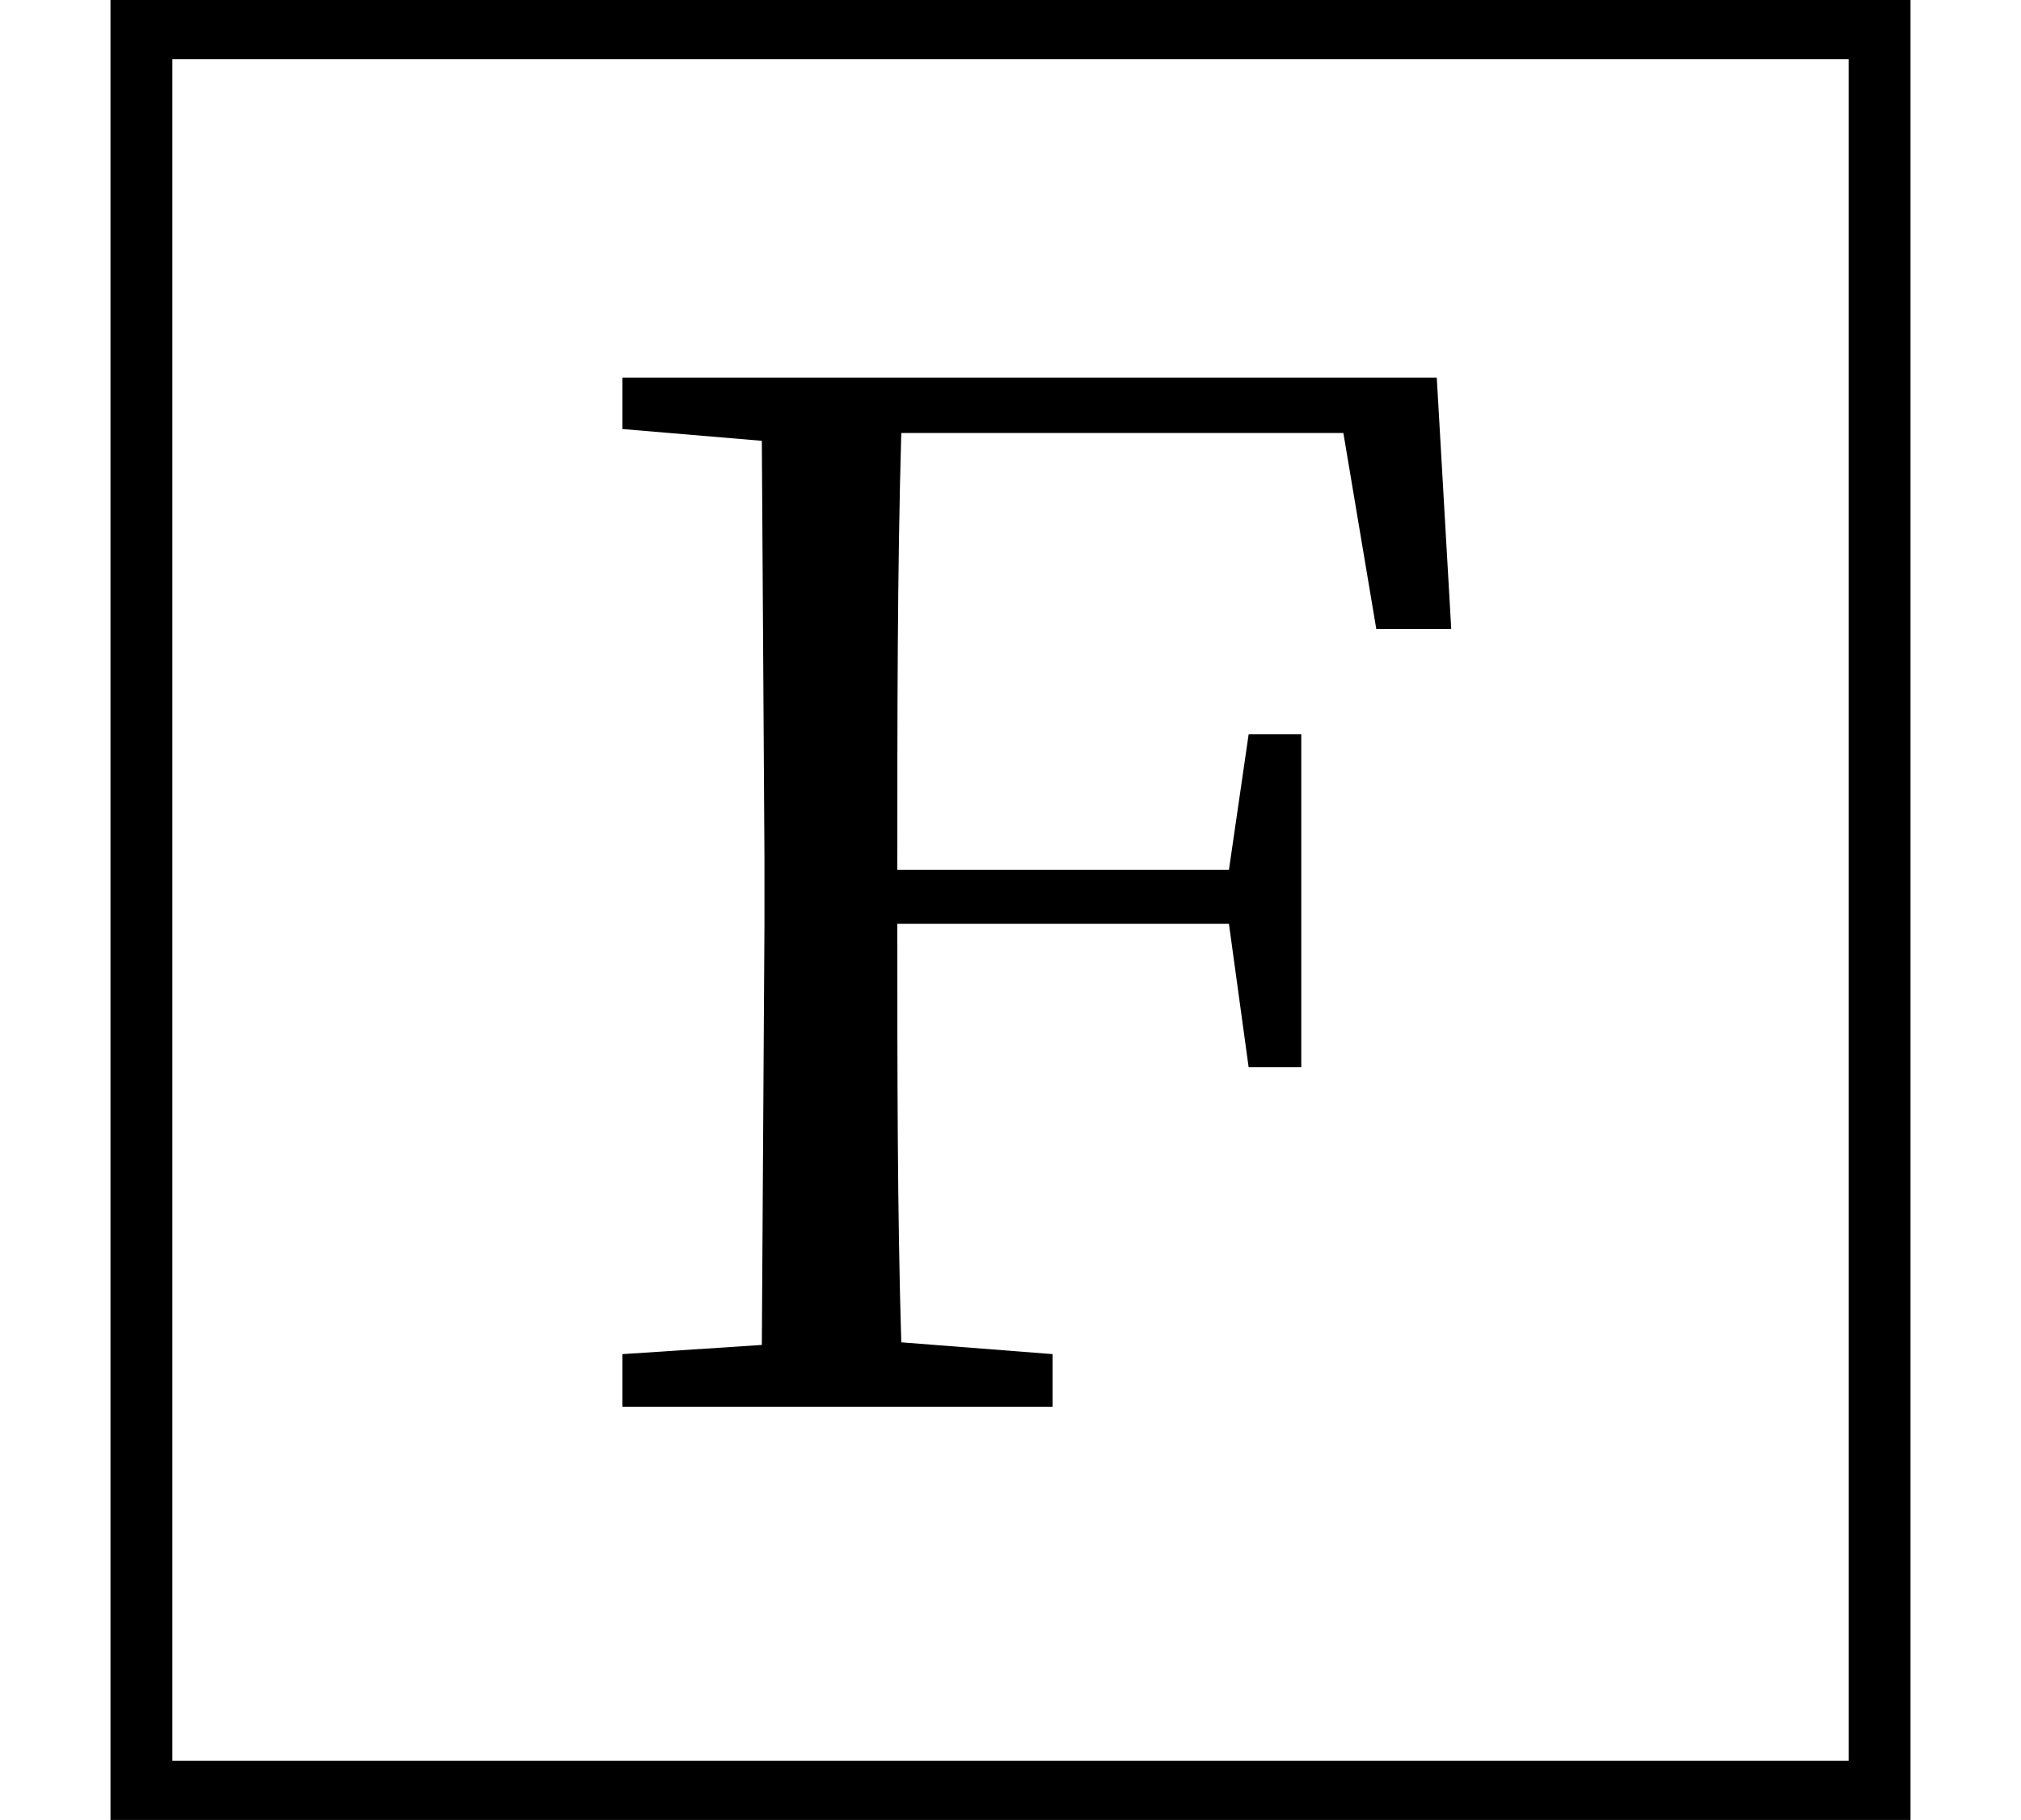 <svg height="21.609" viewBox="0 0 24 21.609" width="24" xmlns="http://www.w3.org/2000/svg">
<path d="M1.312,-1.688 L22.688,-1.688 L22.688,19.922 L1.312,19.922 Z M2.047,-0.984 L2.047,19.219 L21.953,19.219 L21.953,-0.984 Z M7.391,14.828 L9.047,14.688 L9.078,9.766 L9.078,8.906 L9.047,3.953 L7.391,3.844 L7.391,3.219 L12.5,3.219 L12.5,3.844 L10.703,3.984 C10.656,5.547 10.656,7.156 10.656,8.953 L14.594,8.953 L14.828,7.25 L15.453,7.25 L15.453,11.203 L14.828,11.203 L14.594,9.594 L10.656,9.594 C10.656,11.453 10.656,13.125 10.703,14.781 L15.953,14.781 L16.344,12.453 L17.234,12.453 L17.062,15.438 L7.391,15.438 Z" transform="translate(0, 19.922) scale(1, -1)"/>
</svg>